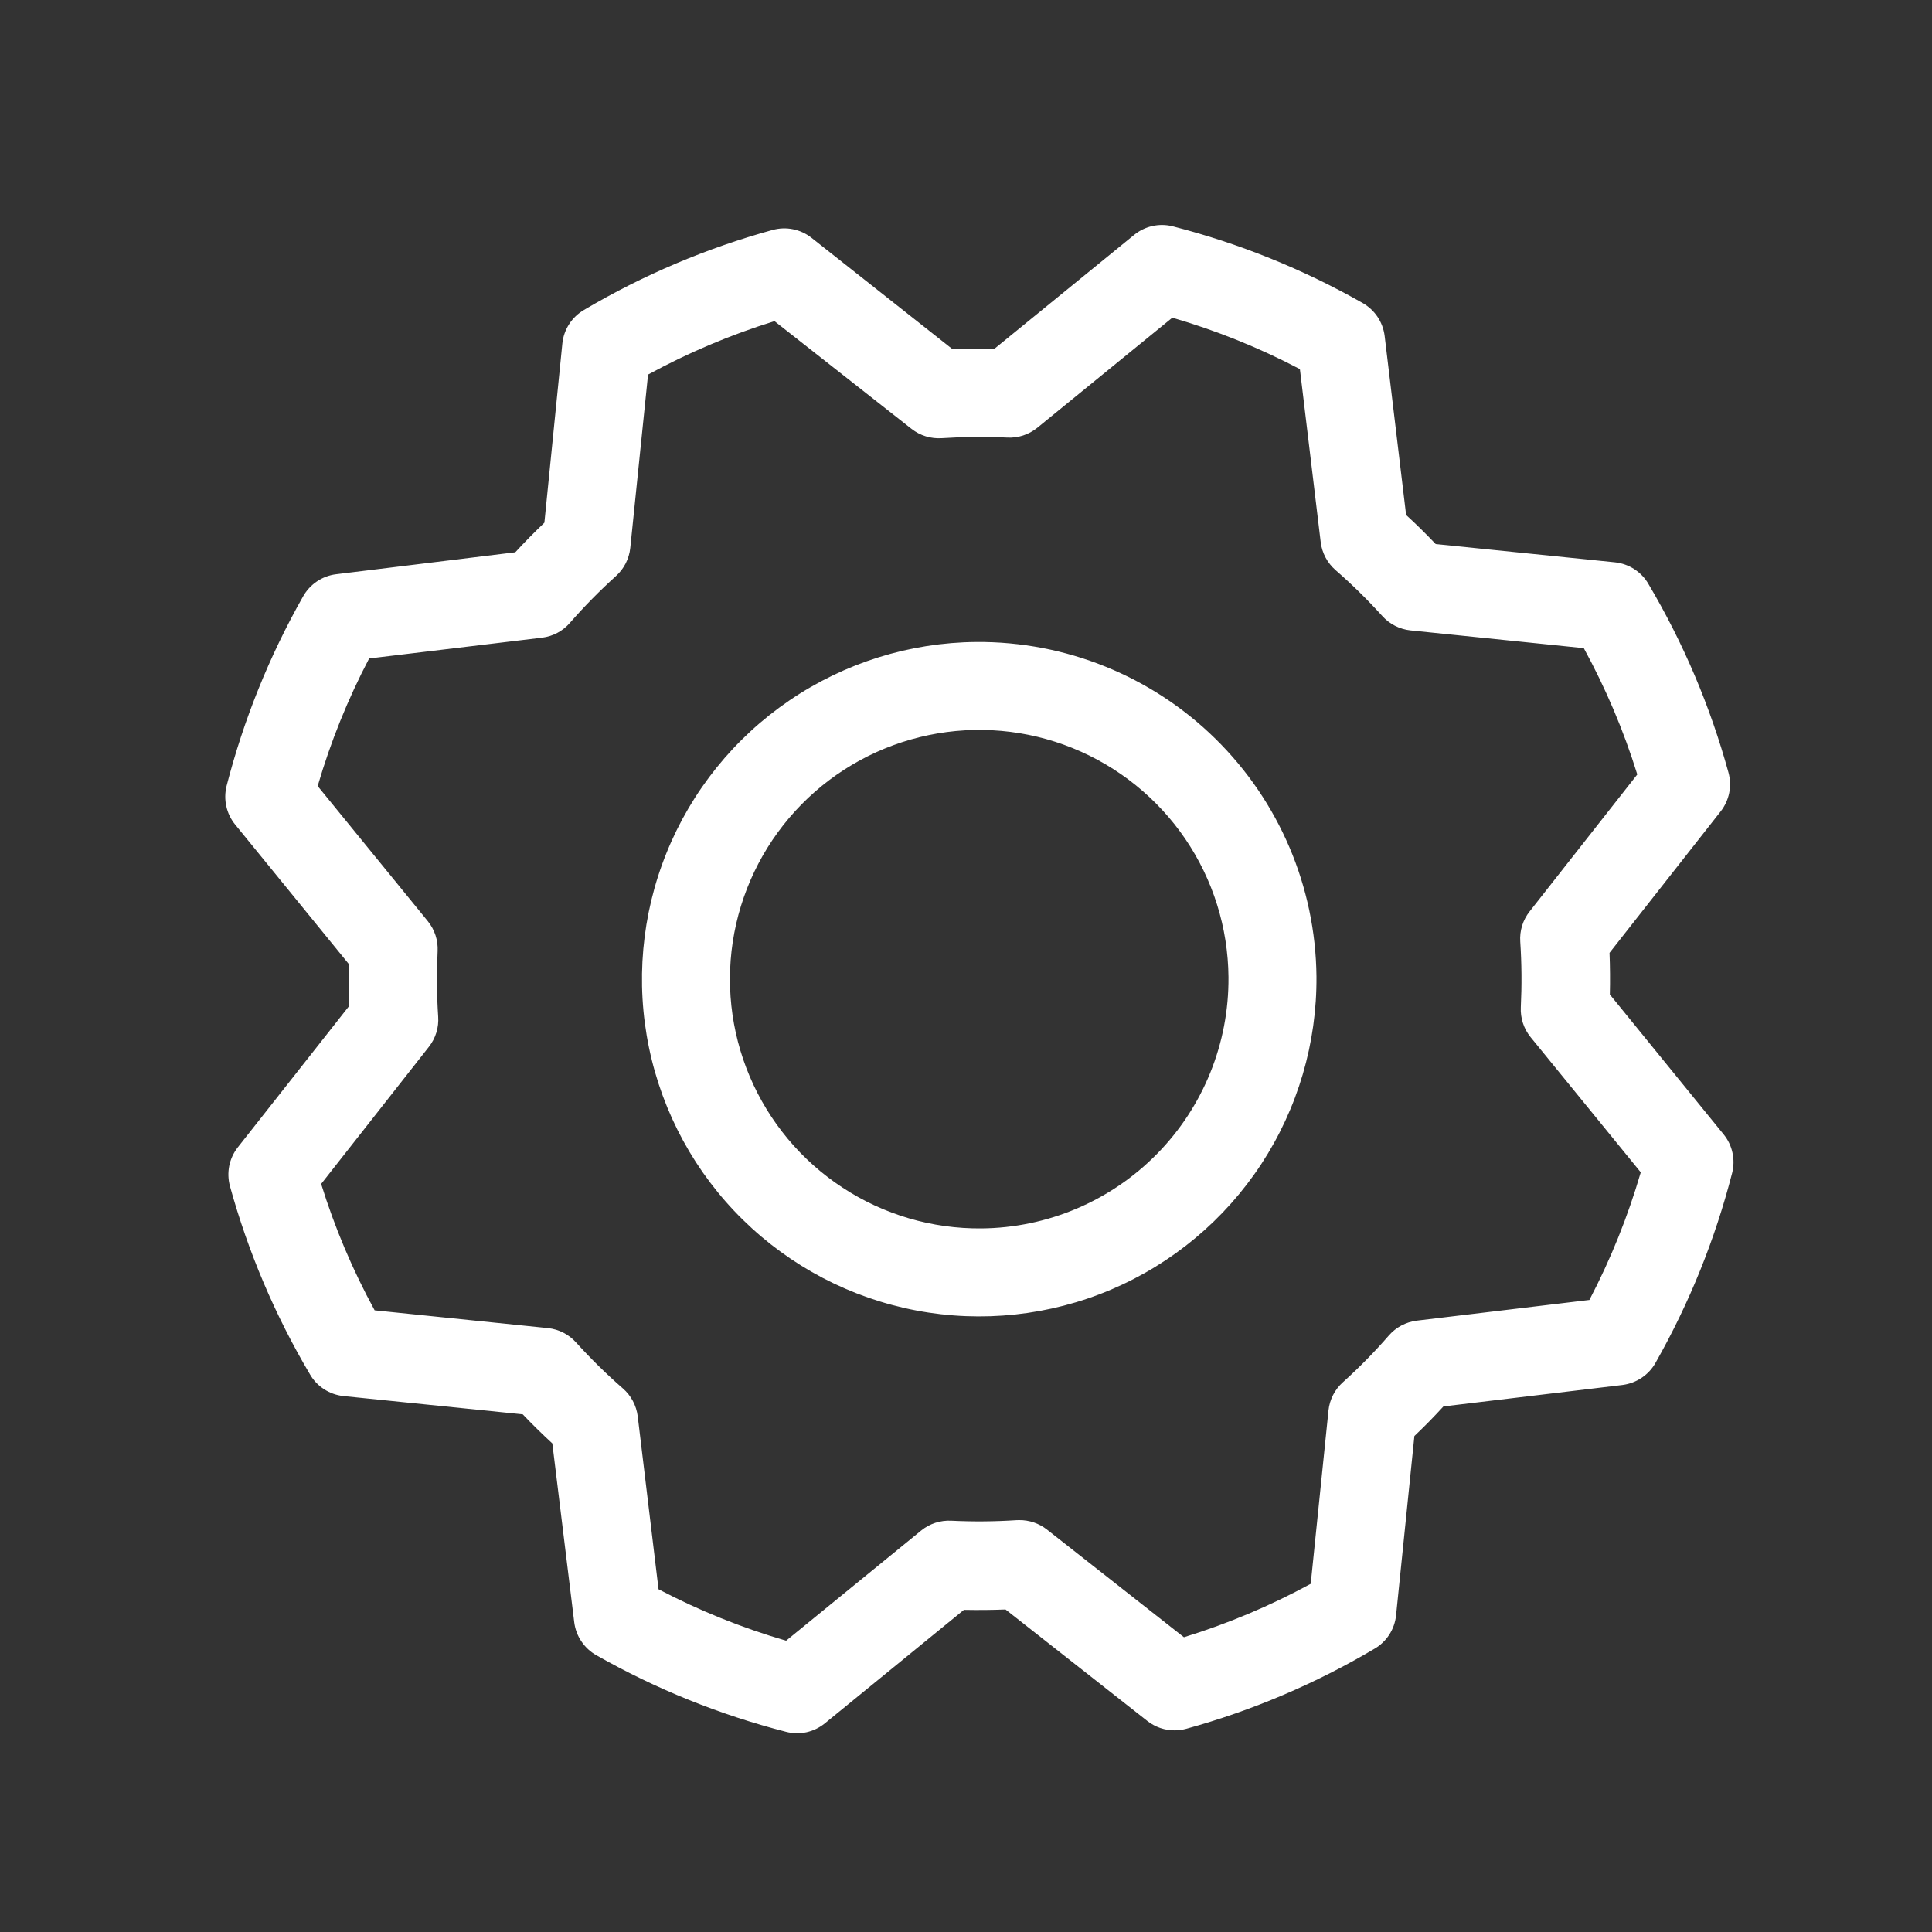 <svg width="35" height="35" viewBox="0 0 35 35" fill="none" xmlns="http://www.w3.org/2000/svg">
<rect x="0" y="0" width="35" height="35" fill="#333333" stroke="none"/>
<path d="M17.686 11.63C16.478 11.64 15.3 12.009 14.301 12.689C13.302 13.369 12.527 14.33 12.075 15.45C11.622 16.571 11.512 17.8 11.758 18.983C12.004 20.166 12.595 21.25 13.457 22.096C14.319 22.943 15.413 23.516 16.6 23.741C17.787 23.966 19.014 23.835 20.127 23.363C21.239 22.89 22.186 22.099 22.849 21.089C23.511 20.078 23.859 18.894 23.849 17.686C23.832 16.066 23.174 14.519 22.019 13.384C20.864 12.248 19.306 11.618 17.686 11.63ZM17.779 22.254C16.886 22.262 16.01 22.005 15.264 21.515C14.517 21.026 13.932 20.325 13.583 19.503C13.234 18.681 13.136 17.774 13.303 16.897C13.47 16.019 13.893 15.211 14.519 14.574C15.145 13.937 15.945 13.5 16.82 13.318C17.694 13.136 18.603 13.217 19.431 13.552C20.259 13.887 20.969 14.459 21.472 15.197C21.975 15.936 22.247 16.806 22.255 17.7C22.265 18.897 21.8 20.05 20.96 20.904C20.121 21.758 18.976 22.244 17.779 22.254ZM29.164 18.016C29.17 17.765 29.168 17.513 29.158 17.262L31.171 14.7C31.248 14.602 31.301 14.487 31.326 14.365C31.35 14.242 31.346 14.116 31.313 13.996C30.984 12.798 30.497 11.65 29.864 10.581C29.802 10.472 29.714 10.38 29.609 10.312C29.504 10.243 29.384 10.201 29.259 10.187L26.009 9.856C25.836 9.674 25.658 9.498 25.473 9.329L25.084 6.084C25.068 5.959 25.023 5.84 24.953 5.736C24.883 5.633 24.789 5.547 24.68 5.486C23.601 4.874 22.446 4.408 21.245 4.1C21.124 4.069 20.997 4.068 20.876 4.095C20.754 4.122 20.64 4.178 20.544 4.257L18.012 6.321C17.76 6.315 17.509 6.317 17.257 6.327L14.7 4.307C14.602 4.23 14.487 4.177 14.365 4.153C14.243 4.128 14.117 4.133 13.996 4.166C12.799 4.495 11.65 4.982 10.581 5.614C10.473 5.677 10.38 5.764 10.312 5.87C10.244 5.975 10.201 6.094 10.188 6.219L9.862 9.469C9.68 9.643 9.504 9.821 9.335 10.005L6.088 10.403C5.964 10.418 5.845 10.463 5.741 10.533C5.637 10.603 5.551 10.697 5.49 10.806C4.879 11.885 4.413 13.04 4.104 14.241C4.075 14.361 4.073 14.486 4.1 14.606C4.126 14.726 4.18 14.839 4.258 14.935L6.321 17.467C6.316 17.718 6.318 17.97 6.328 18.221L4.308 20.785C4.231 20.883 4.178 20.998 4.153 21.12C4.129 21.242 4.133 21.368 4.166 21.489C4.496 22.684 4.983 23.83 5.615 24.897C5.677 25.006 5.765 25.098 5.87 25.166C5.975 25.235 6.095 25.277 6.22 25.291L9.47 25.622C9.643 25.804 9.822 25.979 10.006 26.149L10.403 29.39C10.419 29.514 10.463 29.633 10.534 29.737C10.604 29.841 10.697 29.927 10.807 29.988C11.886 30.6 13.041 31.066 14.242 31.374C14.363 31.405 14.489 31.407 14.611 31.381C14.732 31.354 14.846 31.299 14.943 31.22L17.462 29.164C17.713 29.169 17.965 29.167 18.216 29.157L20.785 31.177C20.928 31.289 21.104 31.349 21.285 31.347C21.354 31.346 21.422 31.337 21.489 31.319C22.685 30.989 23.831 30.502 24.898 29.87C25.006 29.808 25.099 29.72 25.167 29.615C25.235 29.51 25.278 29.39 25.291 29.265L25.623 26.015C25.804 25.843 25.98 25.664 26.149 25.479L29.395 25.09C29.519 25.074 29.638 25.029 29.742 24.959C29.846 24.889 29.932 24.796 29.993 24.686C30.605 23.607 31.071 22.452 31.379 21.251C31.41 21.13 31.412 21.004 31.385 20.882C31.359 20.76 31.304 20.647 31.225 20.55L29.164 18.016ZM28.801 23.549L25.664 23.925C25.468 23.95 25.288 24.046 25.159 24.195C24.899 24.494 24.622 24.776 24.328 25.041C24.181 25.172 24.088 25.354 24.067 25.55L23.745 28.692C23.014 29.09 22.244 29.415 21.448 29.66L18.965 27.708C18.822 27.596 18.646 27.537 18.465 27.538L18.417 27.539C18.023 27.565 17.627 27.568 17.233 27.549C17.035 27.539 16.841 27.602 16.688 27.727L14.241 29.723C13.441 29.49 12.667 29.178 11.93 28.791L11.553 25.657C11.528 25.461 11.432 25.281 11.283 25.152C10.985 24.892 10.703 24.615 10.437 24.321C10.306 24.174 10.124 24.081 9.928 24.06L6.787 23.738C6.389 23.009 6.064 22.241 5.818 21.448L7.77 18.964C7.892 18.809 7.952 18.614 7.938 18.417C7.912 18.023 7.909 17.627 7.928 17.232C7.938 17.035 7.875 16.841 7.75 16.688L5.755 14.24C5.988 13.441 6.301 12.666 6.687 11.929L9.821 11.552C10.017 11.528 10.197 11.432 10.326 11.282C10.586 10.984 10.864 10.702 11.157 10.437C11.304 10.305 11.397 10.124 11.418 9.927L11.74 6.786C12.47 6.388 13.237 6.064 14.031 5.818L16.514 7.77C16.669 7.892 16.865 7.951 17.061 7.938C17.456 7.912 17.851 7.908 18.246 7.927C18.443 7.938 18.637 7.874 18.791 7.75L21.238 5.755C22.038 5.988 22.812 6.3 23.549 6.687L23.926 9.823C23.95 10.019 24.047 10.199 24.196 10.329C24.494 10.588 24.776 10.866 25.041 11.159C25.173 11.306 25.355 11.399 25.551 11.42L28.692 11.742C29.09 12.471 29.415 13.237 29.661 14.03L27.709 16.514C27.587 16.669 27.527 16.864 27.541 17.061C27.567 17.455 27.57 17.851 27.551 18.246C27.541 18.443 27.604 18.637 27.729 18.79L29.724 21.238C29.491 22.037 29.18 22.811 28.794 23.549L28.801 23.549Z" fill="white"/>
</svg>
